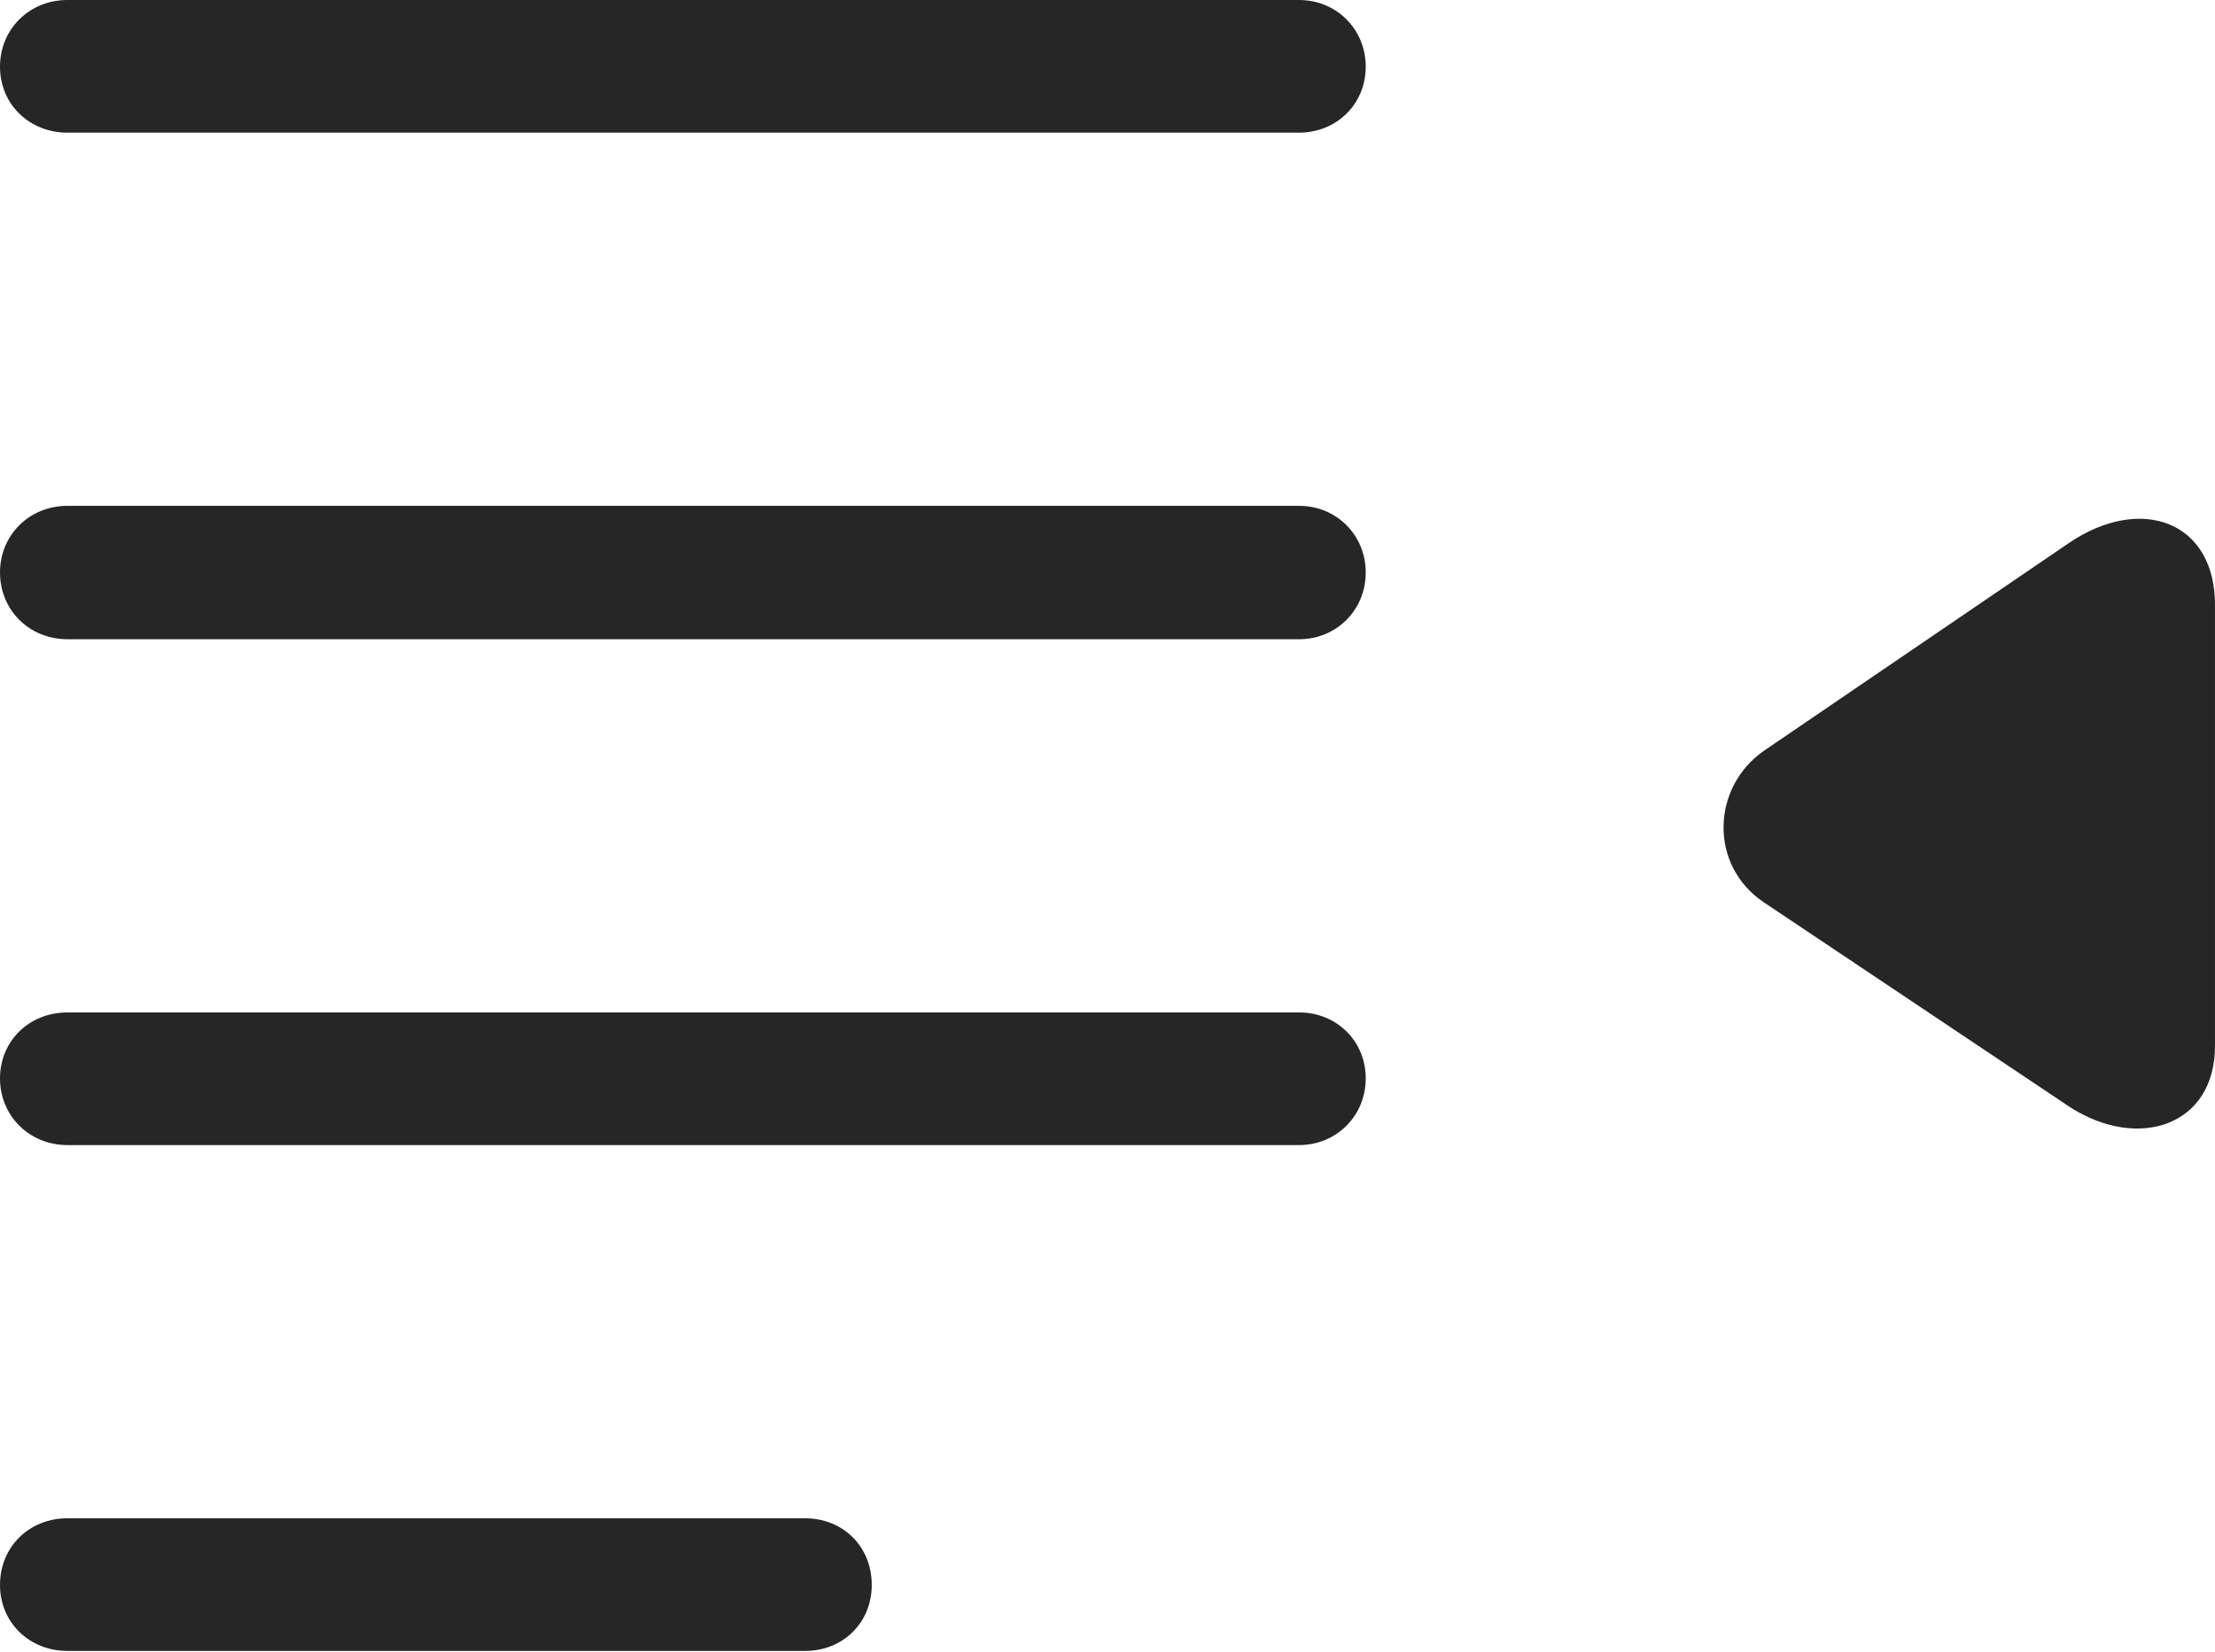 <?xml version="1.0" encoding="UTF-8"?>
<!--Generator: Apple Native CoreSVG 326-->
<!DOCTYPE svg
PUBLIC "-//W3C//DTD SVG 1.1//EN"
       "http://www.w3.org/Graphics/SVG/1.1/DTD/svg11.dtd">
<svg version="1.1" xmlns="http://www.w3.org/2000/svg" xmlns:xlink="http://www.w3.org/1999/xlink" viewBox="0 0 738.754 551.25">
 <g>
  <rect height="551.25" opacity="0" width="738.754" x="0" y="0"/>
  <path d="M433.252 44.25C445.752 44.25 455.502 34.75 455.502 22.25C455.502 9.75 445.752 0 433.252 0L22.502 0C9.752 0 0.002 9.75 0.002 22.25C0.002 34.75 9.752 44.25 22.502 44.25ZM433.252 213.25C445.752 213.25 455.502 203.5 455.502 191C455.502 178.5 445.752 168.75 433.252 168.75L22.502 168.75C9.752 168.75 0.002 178.5 0.002 191C0.002 203.5 9.752 213.25 22.502 213.25ZM433.252 382C445.752 382 455.502 372.25 455.502 359.75C455.502 347.25 445.752 337.75 433.252 337.75L22.502 337.75C9.752 337.75 0.002 347.25 0.002 359.75C0.002 372.25 9.752 382 22.502 382ZM268.502 550.75C281.252 550.75 290.752 541.25 290.752 528.75C290.752 516 281.252 506.5 268.502 506.5L22.502 506.5C9.752 506.5 0.002 516 0.002 528.75C0.002 541.25 9.752 550.75 22.502 550.75Z" fill="black" fill-opacity="0.85"/>
  <path d="M690.252 369.25C713.002 384 739.002 375.75 738.752 348.5L738.752 202.25C739.002 173.75 714.002 165 690.252 181L588.252 250.5C570.752 262.75 570.002 288.75 588.252 301Z" fill="black" fill-opacity="0.85"/>
 </g>
</svg>
